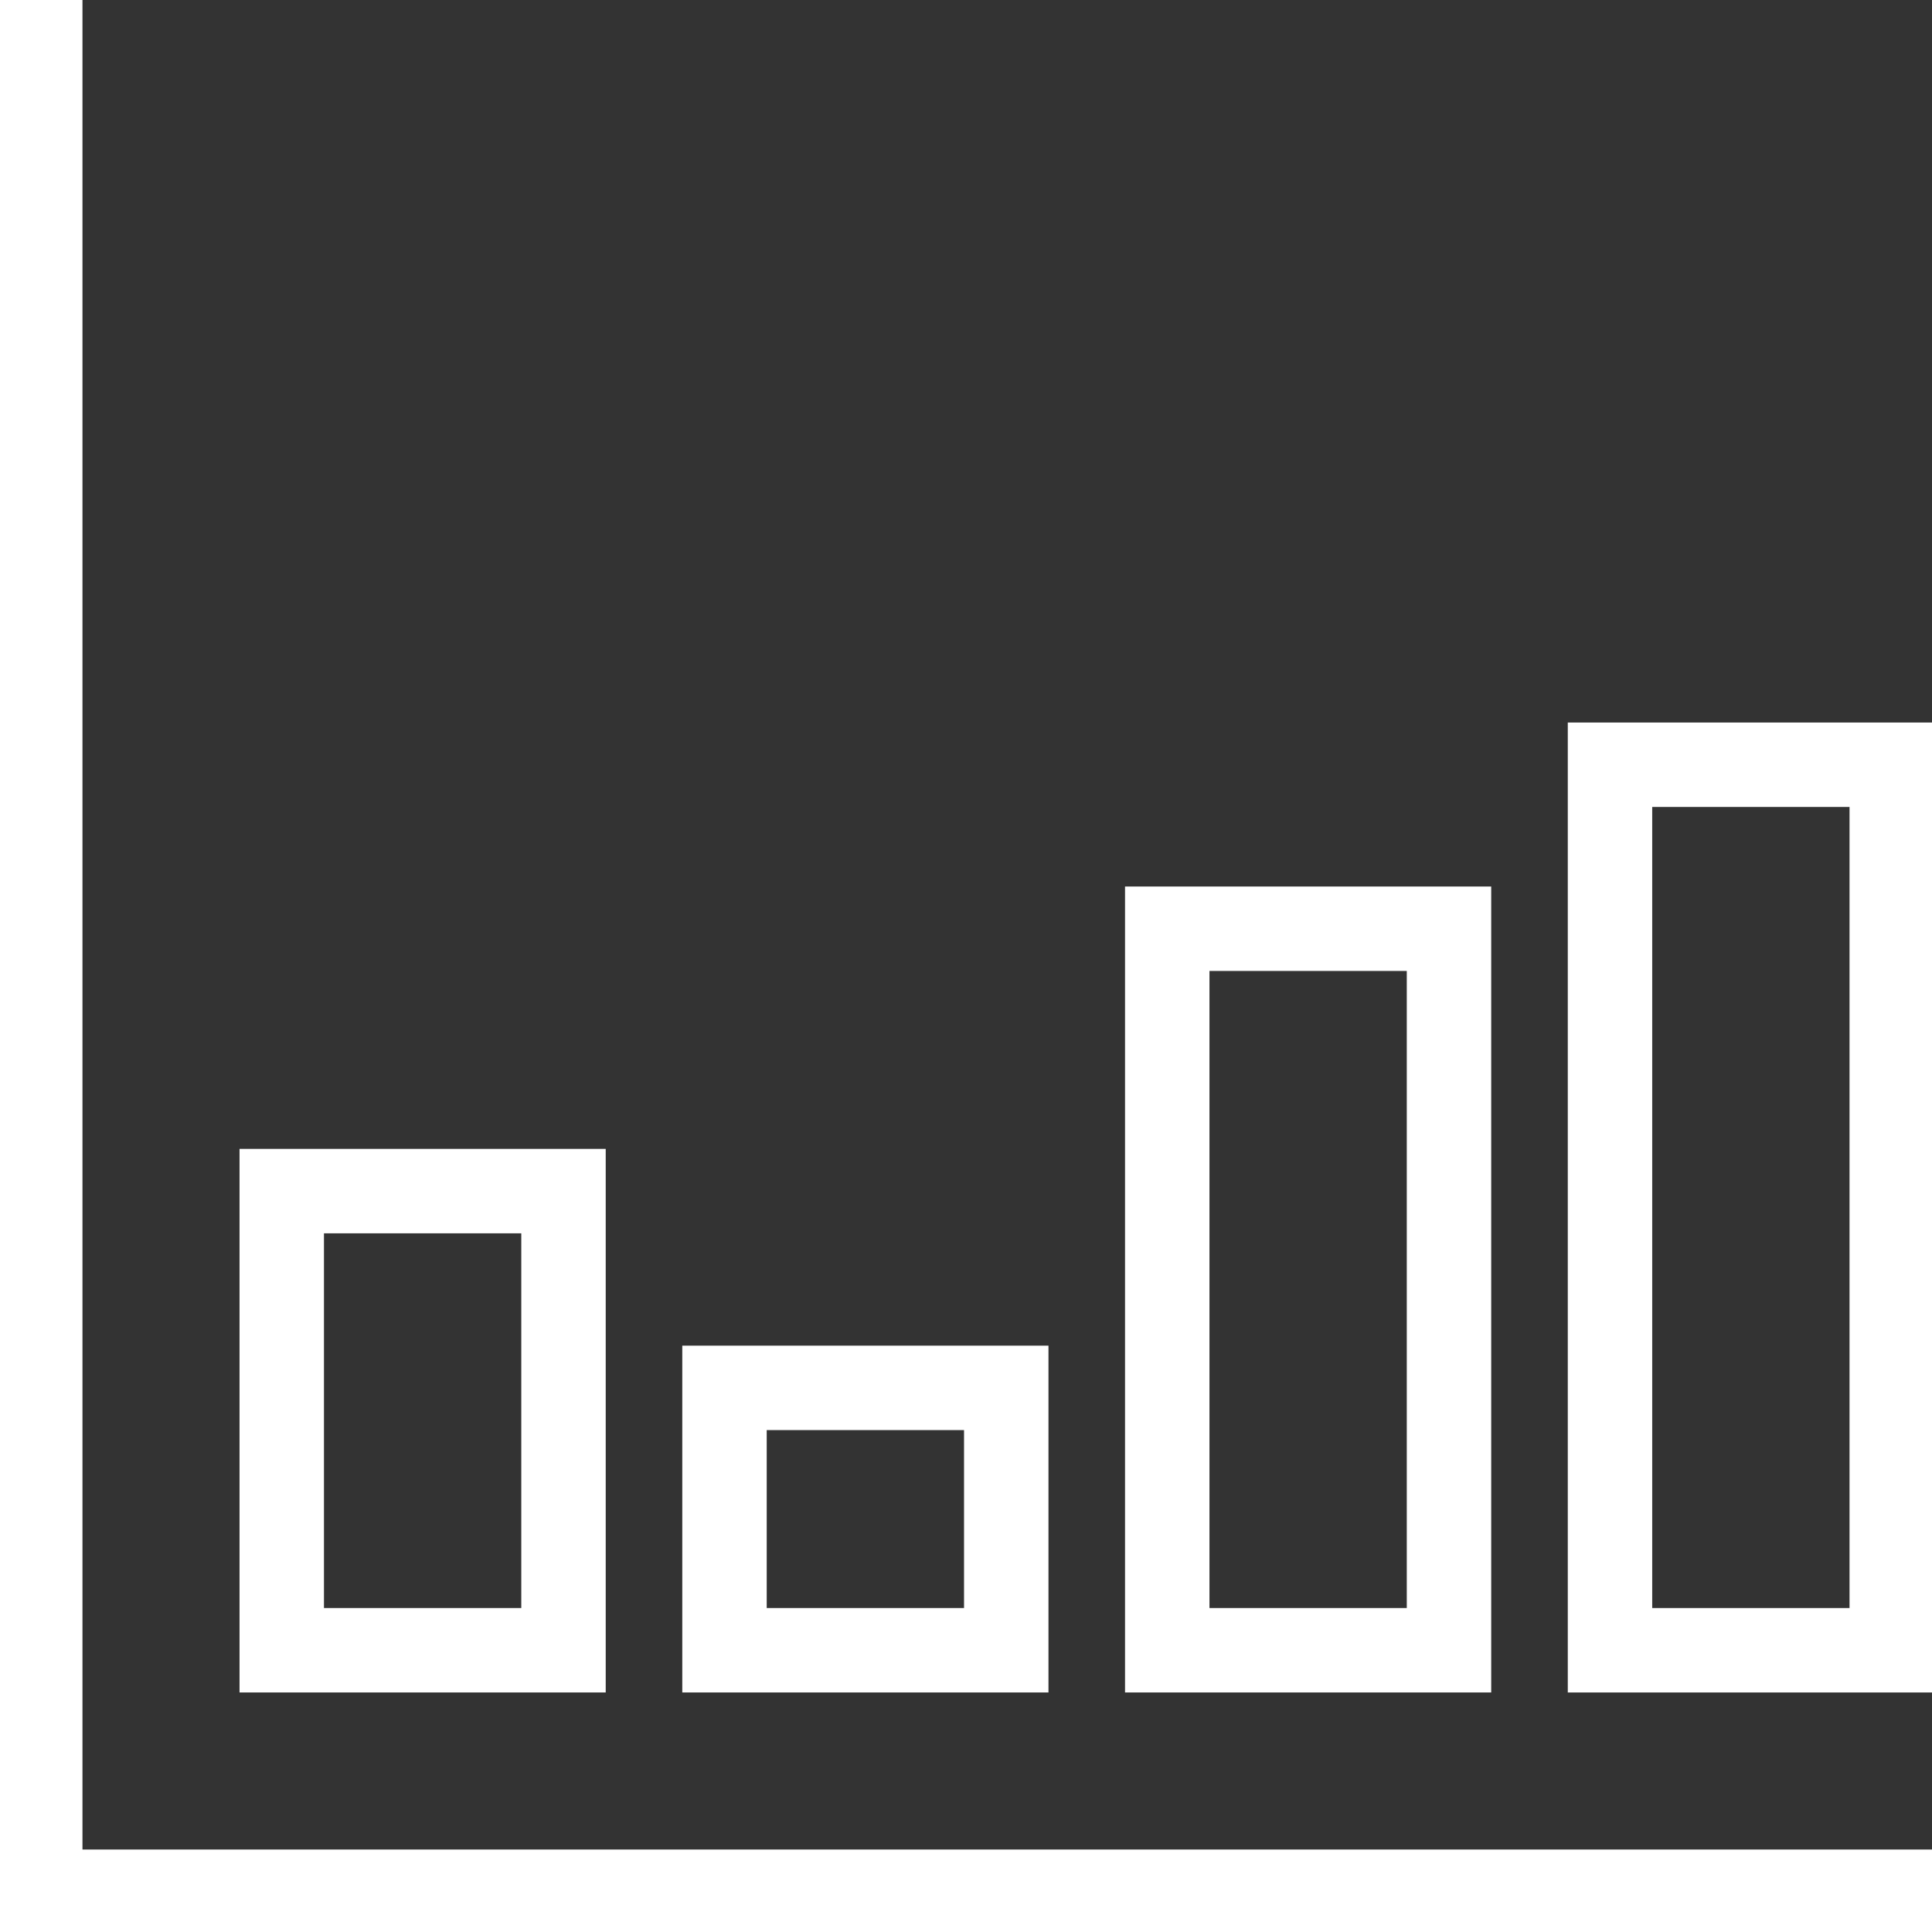 <!DOCTYPE svg PUBLIC "-//W3C//DTD SVG 1.1//EN" "http://www.w3.org/Graphics/SVG/1.1/DTD/svg11.dtd">
<!-- Uploaded to: SVG Repo, www.svgrepo.com, Transformed by: SVG Repo Mixer Tools -->
<svg fill="#ffffff" height="800px" width="800px" version="1.1" id="Layer_1" xmlns="http://www.w3.org/2000/svg" xmlns:xlink="http://www.w3.org/1999/xlink" viewBox="0 0 491.52 491.52" xml:space="preserve" stroke="#ffffff">
<rect x="0" y="0" width="491.52" height="491.52" fill="#333333" stroke="none"/>
<g id="SVGRepo_bgCarrier" stroke-width="0"/>
<g id="SVGRepo_tracerCarrier" stroke-linecap="round" stroke-linejoin="round"/>
<g id="SVGRepo_iconCarrier"> <g> <g> <polygon points="20.48,471.04 20.48,0 0,0 0,491.52 491.52,491.52 491.52,471.04 "/> </g> </g> <g> <g> <path d="M399.36,184.32v245.76h92.16V184.32H399.36z M471.04,409.6h-51.2V204.8h51.2V409.6z"/> </g> </g> <g> <g> <path d="M286.72,226.04v204.04h92.16V226.04H286.72z M358.4,409.6h-51.2V246.52h51.2V409.6z"/> </g> </g> <g> <g> <path d="M174.08,342.85v87.23h92.16v-87.23H174.08z M245.76,409.6h-51.2v-46.27h51.2V409.6z"/> </g> </g> <g> <g> <path d="M61.44,292.79v137.29h92.16V292.79H61.44z M133.12,409.6h-51.2v-96.33h51.2V409.6z"/> </g> </g> </g>
</svg>
